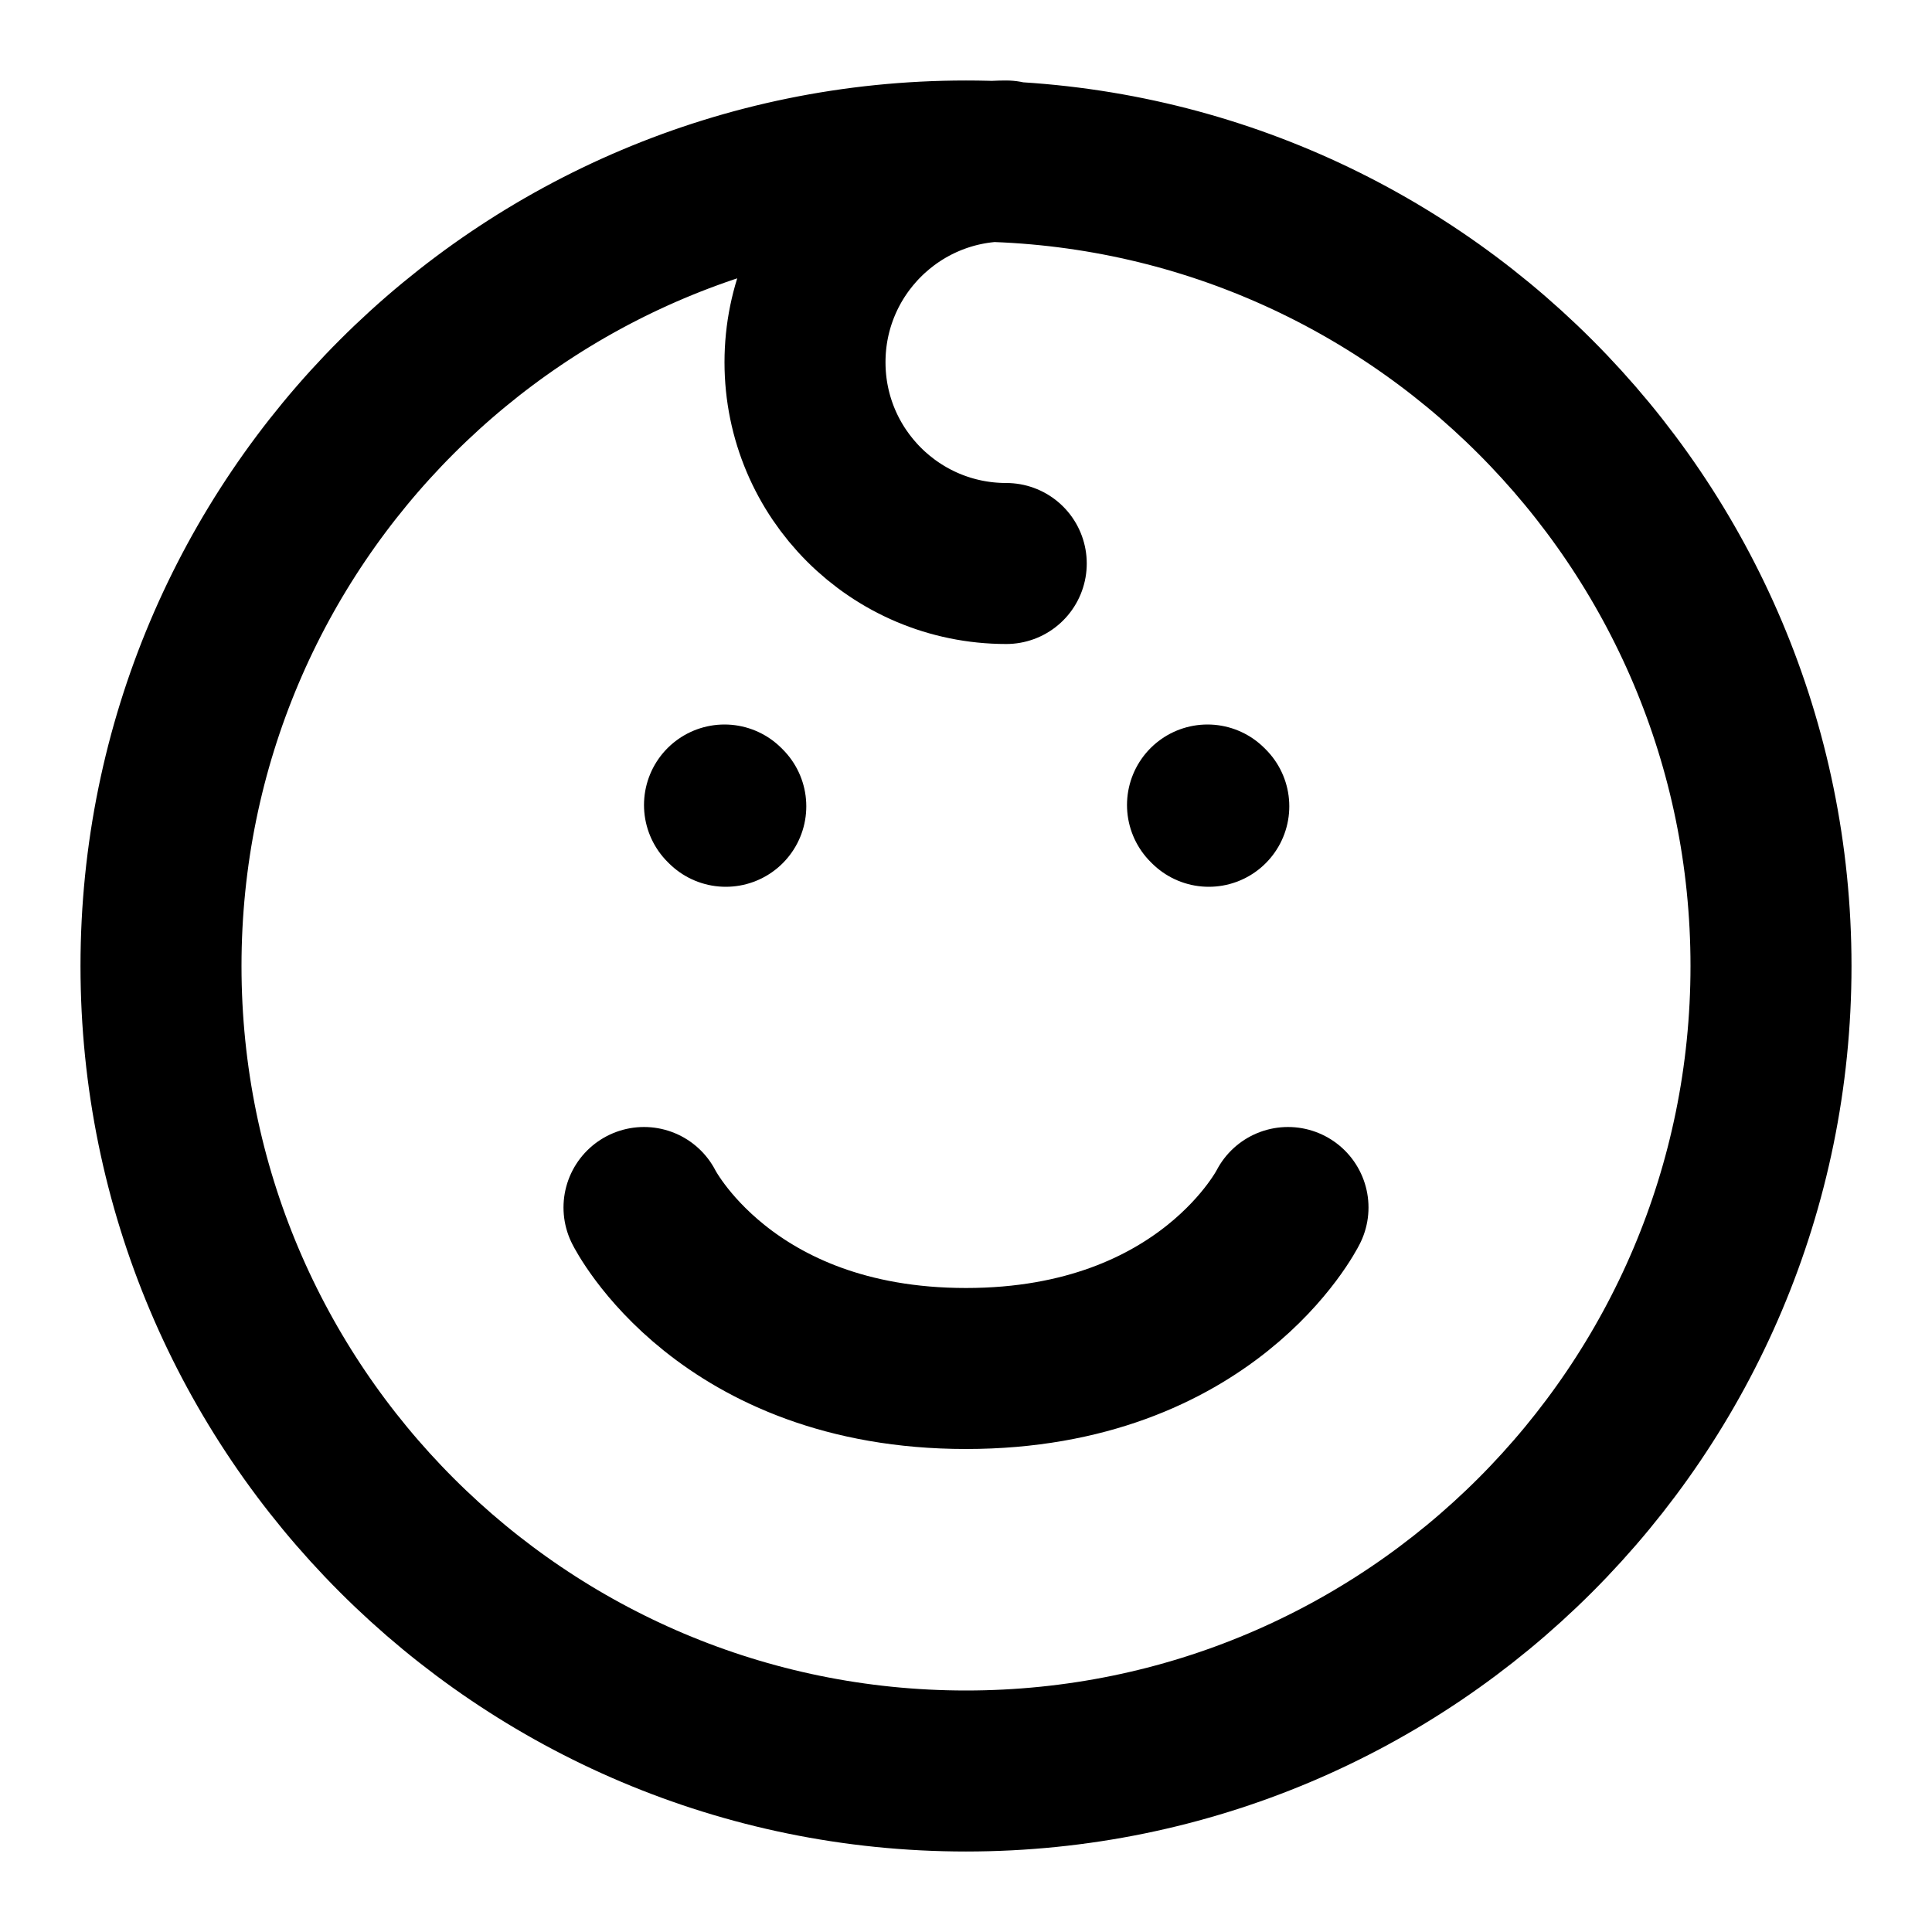 <svg width="24" height="24" viewBox="0 0 24 24" fill="none" xmlns="http://www.w3.org/2000/svg">
<path d="M15.016 10.016L15 10M9.016 10.016L9 10M8 15C8 15 9 17 12 17C15 17 16 15 16 15M12.5 7C11.119 7 10 5.881 10 4.5C10 3.119 11.119 2 12.5 2M12 22C6.477 22 2 17.523 2 12C2 6.477 6.477 2 12 2C17.523 2 22 6.477 22 12C22 17.523 17.523 22 12 22Z" stroke="black" stroke-width="2" stroke-linecap="round" stroke-linejoin="round"/>
</svg>
